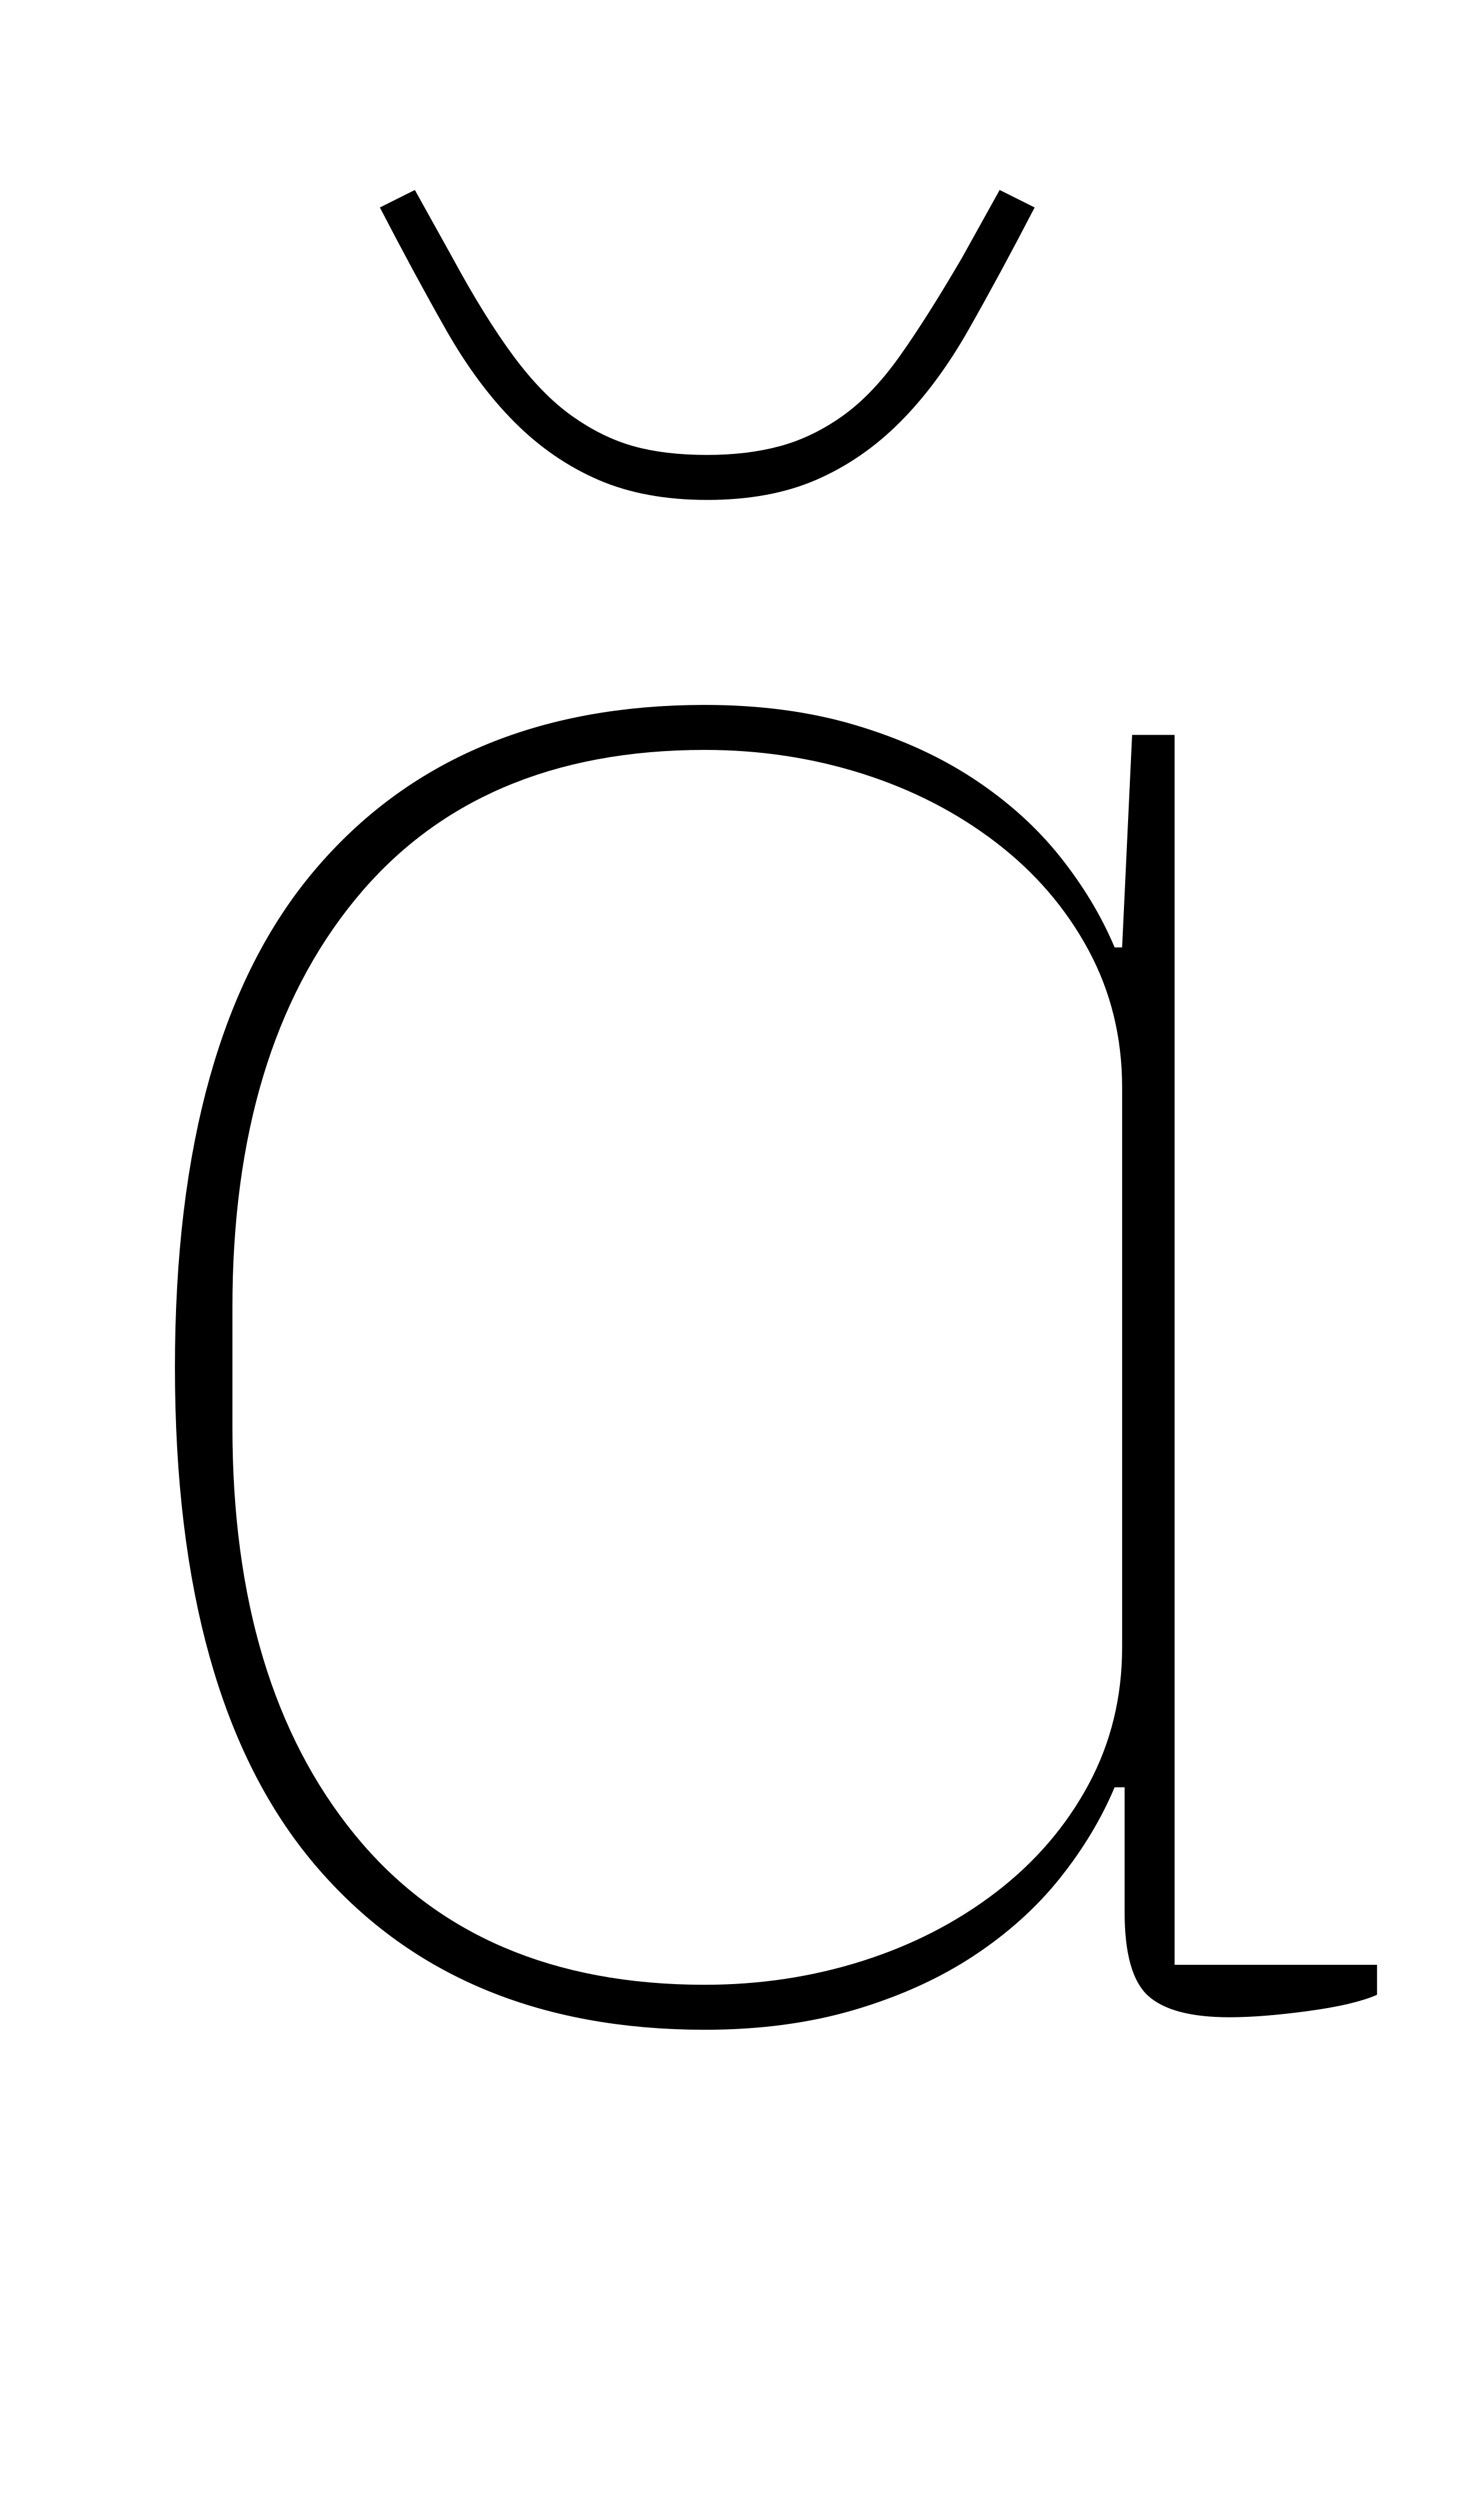 <?xml version="1.0" standalone="no"?>
<!DOCTYPE svg PUBLIC "-//W3C//DTD SVG 1.1//EN" "http://www.w3.org/Graphics/SVG/1.1/DTD/svg11.dtd" >
<svg xmlns="http://www.w3.org/2000/svg" xmlns:xlink="http://www.w3.org/1999/xlink" version="1.1" viewBox="-10 0 585 1000">
  <g transform="matrix(1 0 0 -1 0 800)">
   <path fill="currentColor"
d="M272 -12q-100 0 -156 66t-56 199t56 199t156 66q33 0 60 -8t47.5 -21.5t34.5 -31t22 -36.5h3l4 85h17v-492h81v-12q-9 -4 -27.5 -6.5t-31.5 -2.5q-23 0 -32.5 8.5t-9.5 33.5v50h-4q-8 -19 -22 -36.5t-34.5 -31t-47.5 -21.5t-60 -8zM272 6q33 0 63 9.5t53.5 27.5t37 43
t13.5 55v224q0 30 -13.5 55t-37 43t-53.5 27.5t-63 9.5q-91 0 -140 -60t-49 -163v-48q0 -103 49 -163t140 -60zM273 600q-25 0 -43.5 8t-33.5 23t-27.5 37t-26.5 49l14 7l15 -27q13 -24 24.5 -39.5t23.5 -24t24.5 -12t29.5 -3.5q16 0 29 3.5t25 12t23 24t25 39.5l15 27
l14 -7q-14 -27 -26.5 -49t-27.5 -37t-33.5 -23t-43.5 -8z" />
  </g>

</svg>
